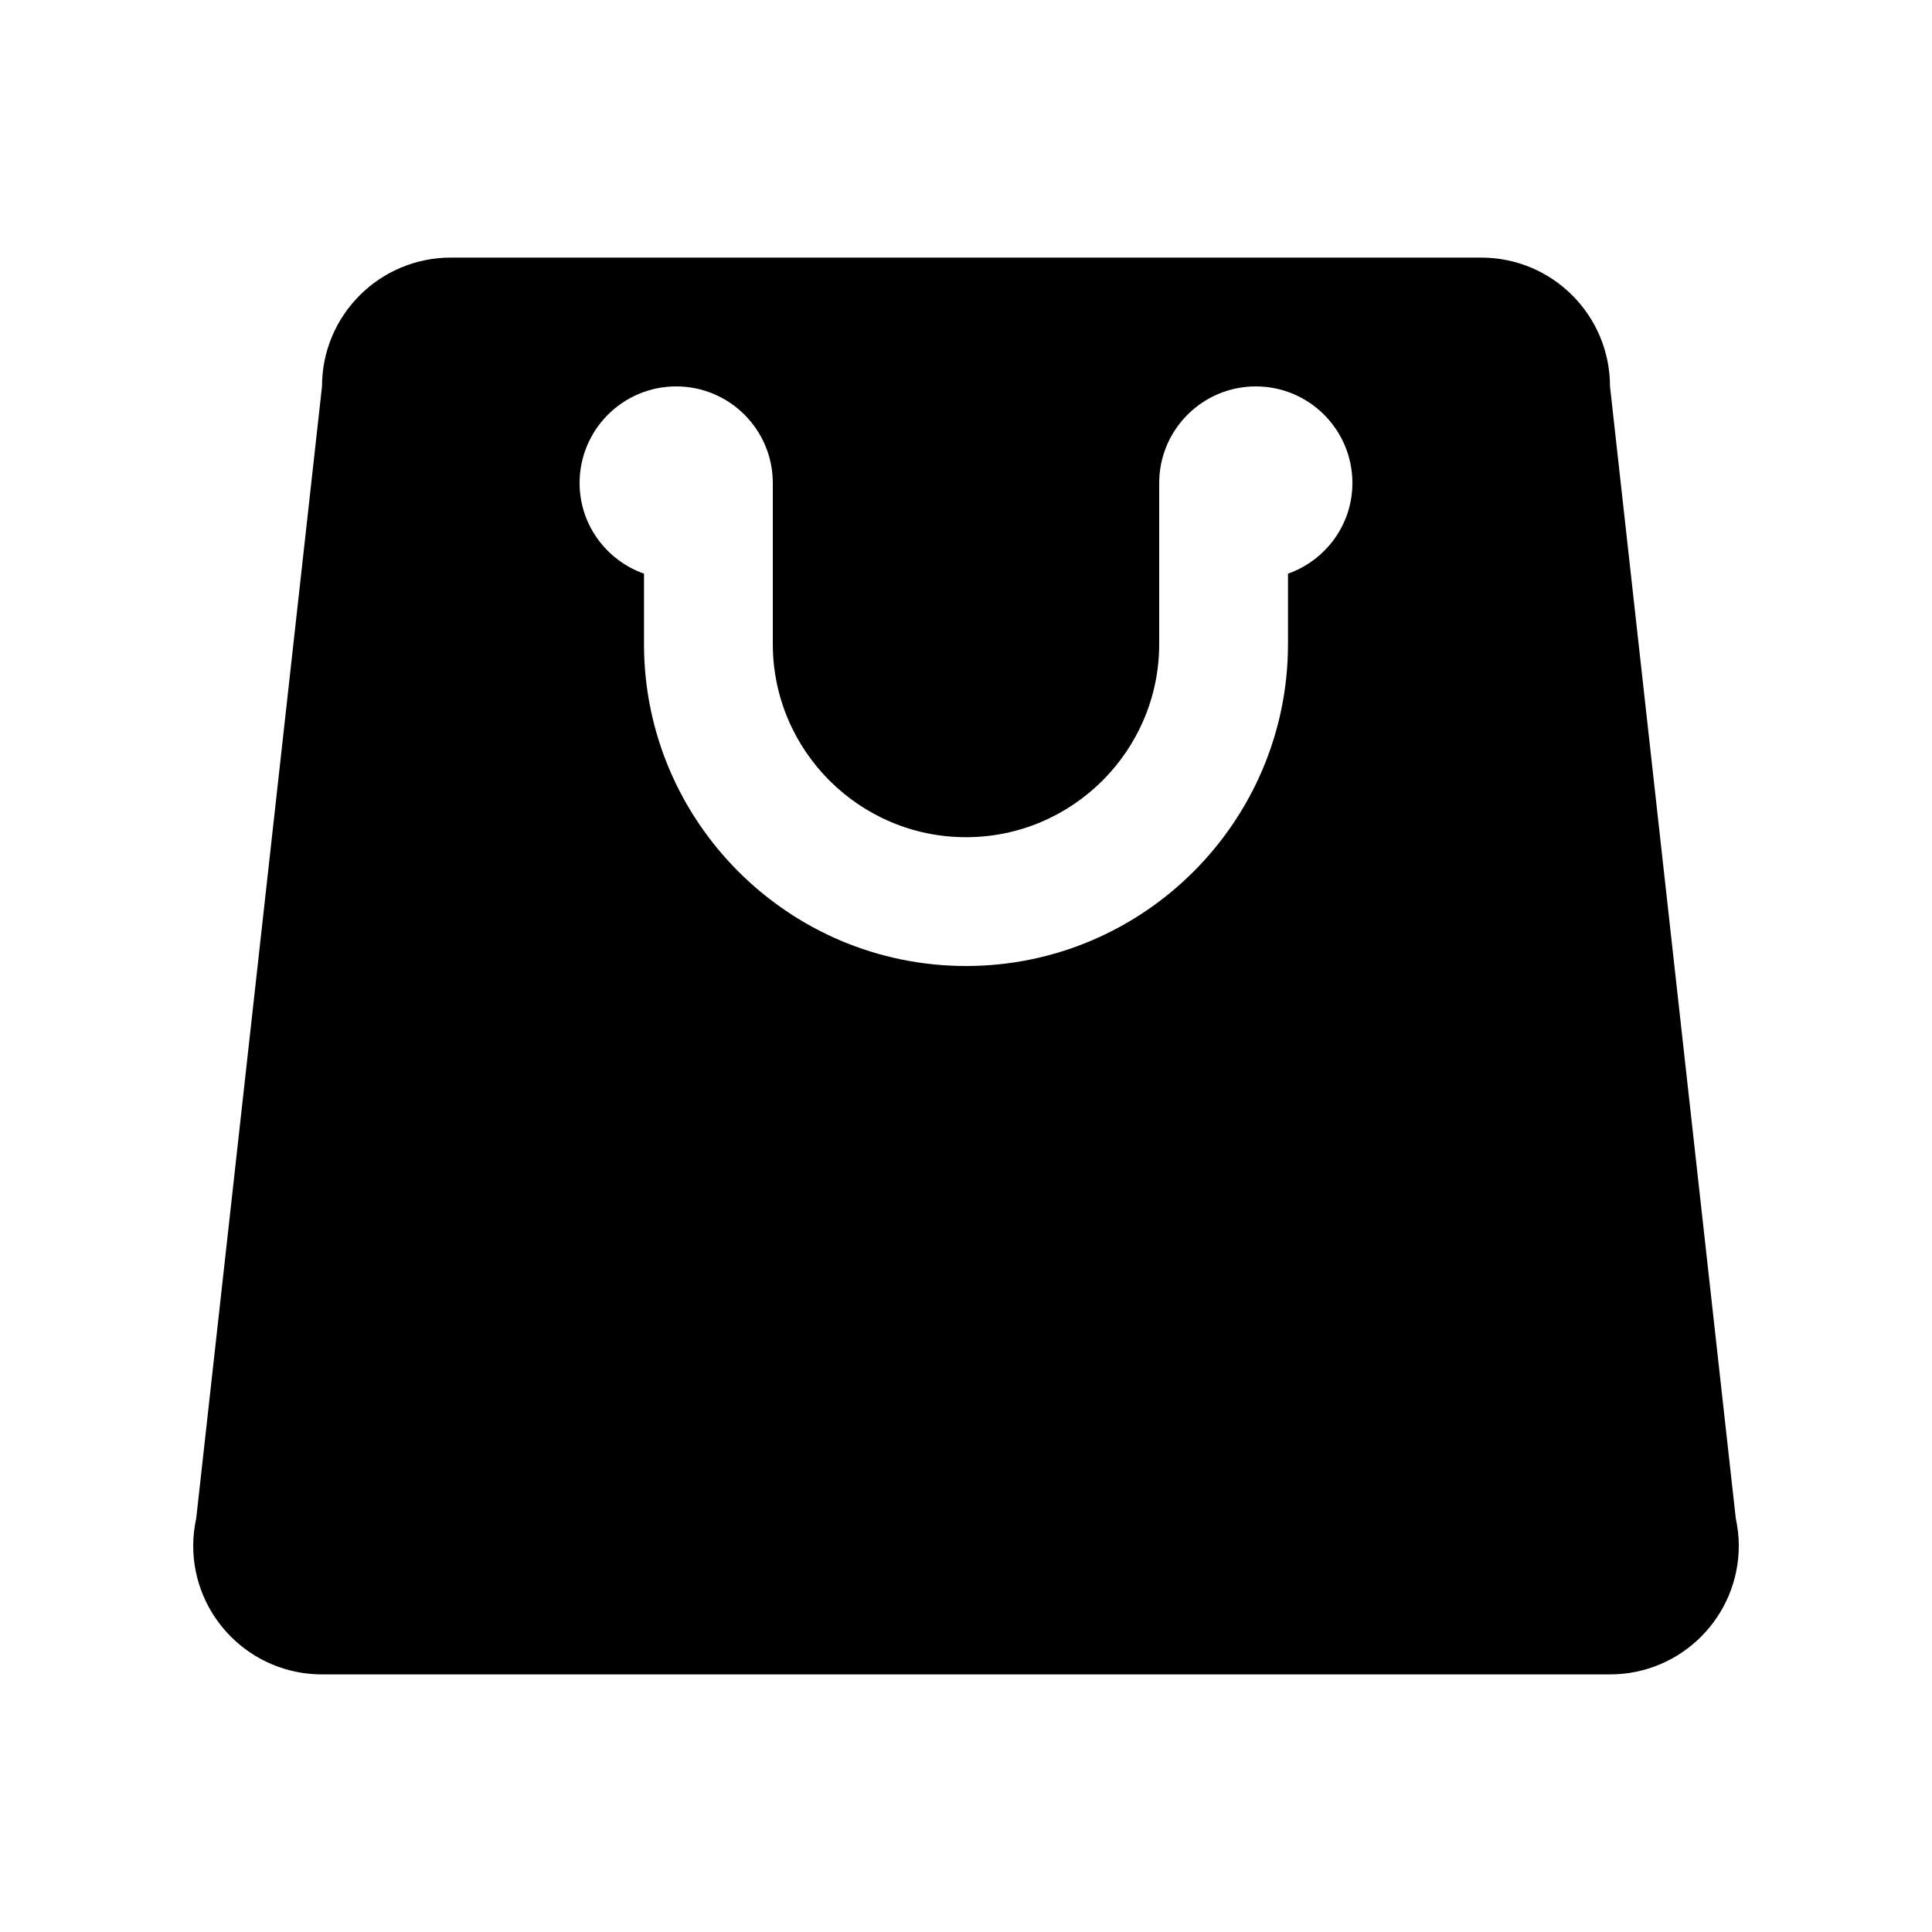 <?xml version="1.0"?><svg xmlns="http://www.w3.org/2000/svg"  viewBox="0 0 30 30" width="30px" height="30px">    <path d="M26.953,23.576L25,6c0-1.105-0.895-2-2-2h-8H7C5.895,4,5,4.895,5,6L3.047,23.576C3.018,23.713,3,23.854,3,24 c0,1.105,0.895,2,2,2h10h10c1.105,0,2-0.895,2-2C27,23.854,26.982,23.713,26.953,23.576z M20,8.908V10c0,2.757-2.243,5-5,5 s-5-2.243-5-5V8.908C9.419,8.702,9,8.152,9,7.5C9,6.672,9.672,6,10.5,6S12,6.672,12,7.5V10c0,1.654,1.346,3,3,3s3-1.346,3-3V7.5 C18,6.672,18.672,6,19.5,6S21,6.672,21,7.5C21,8.152,20.581,8.702,20,8.908z"/></svg>